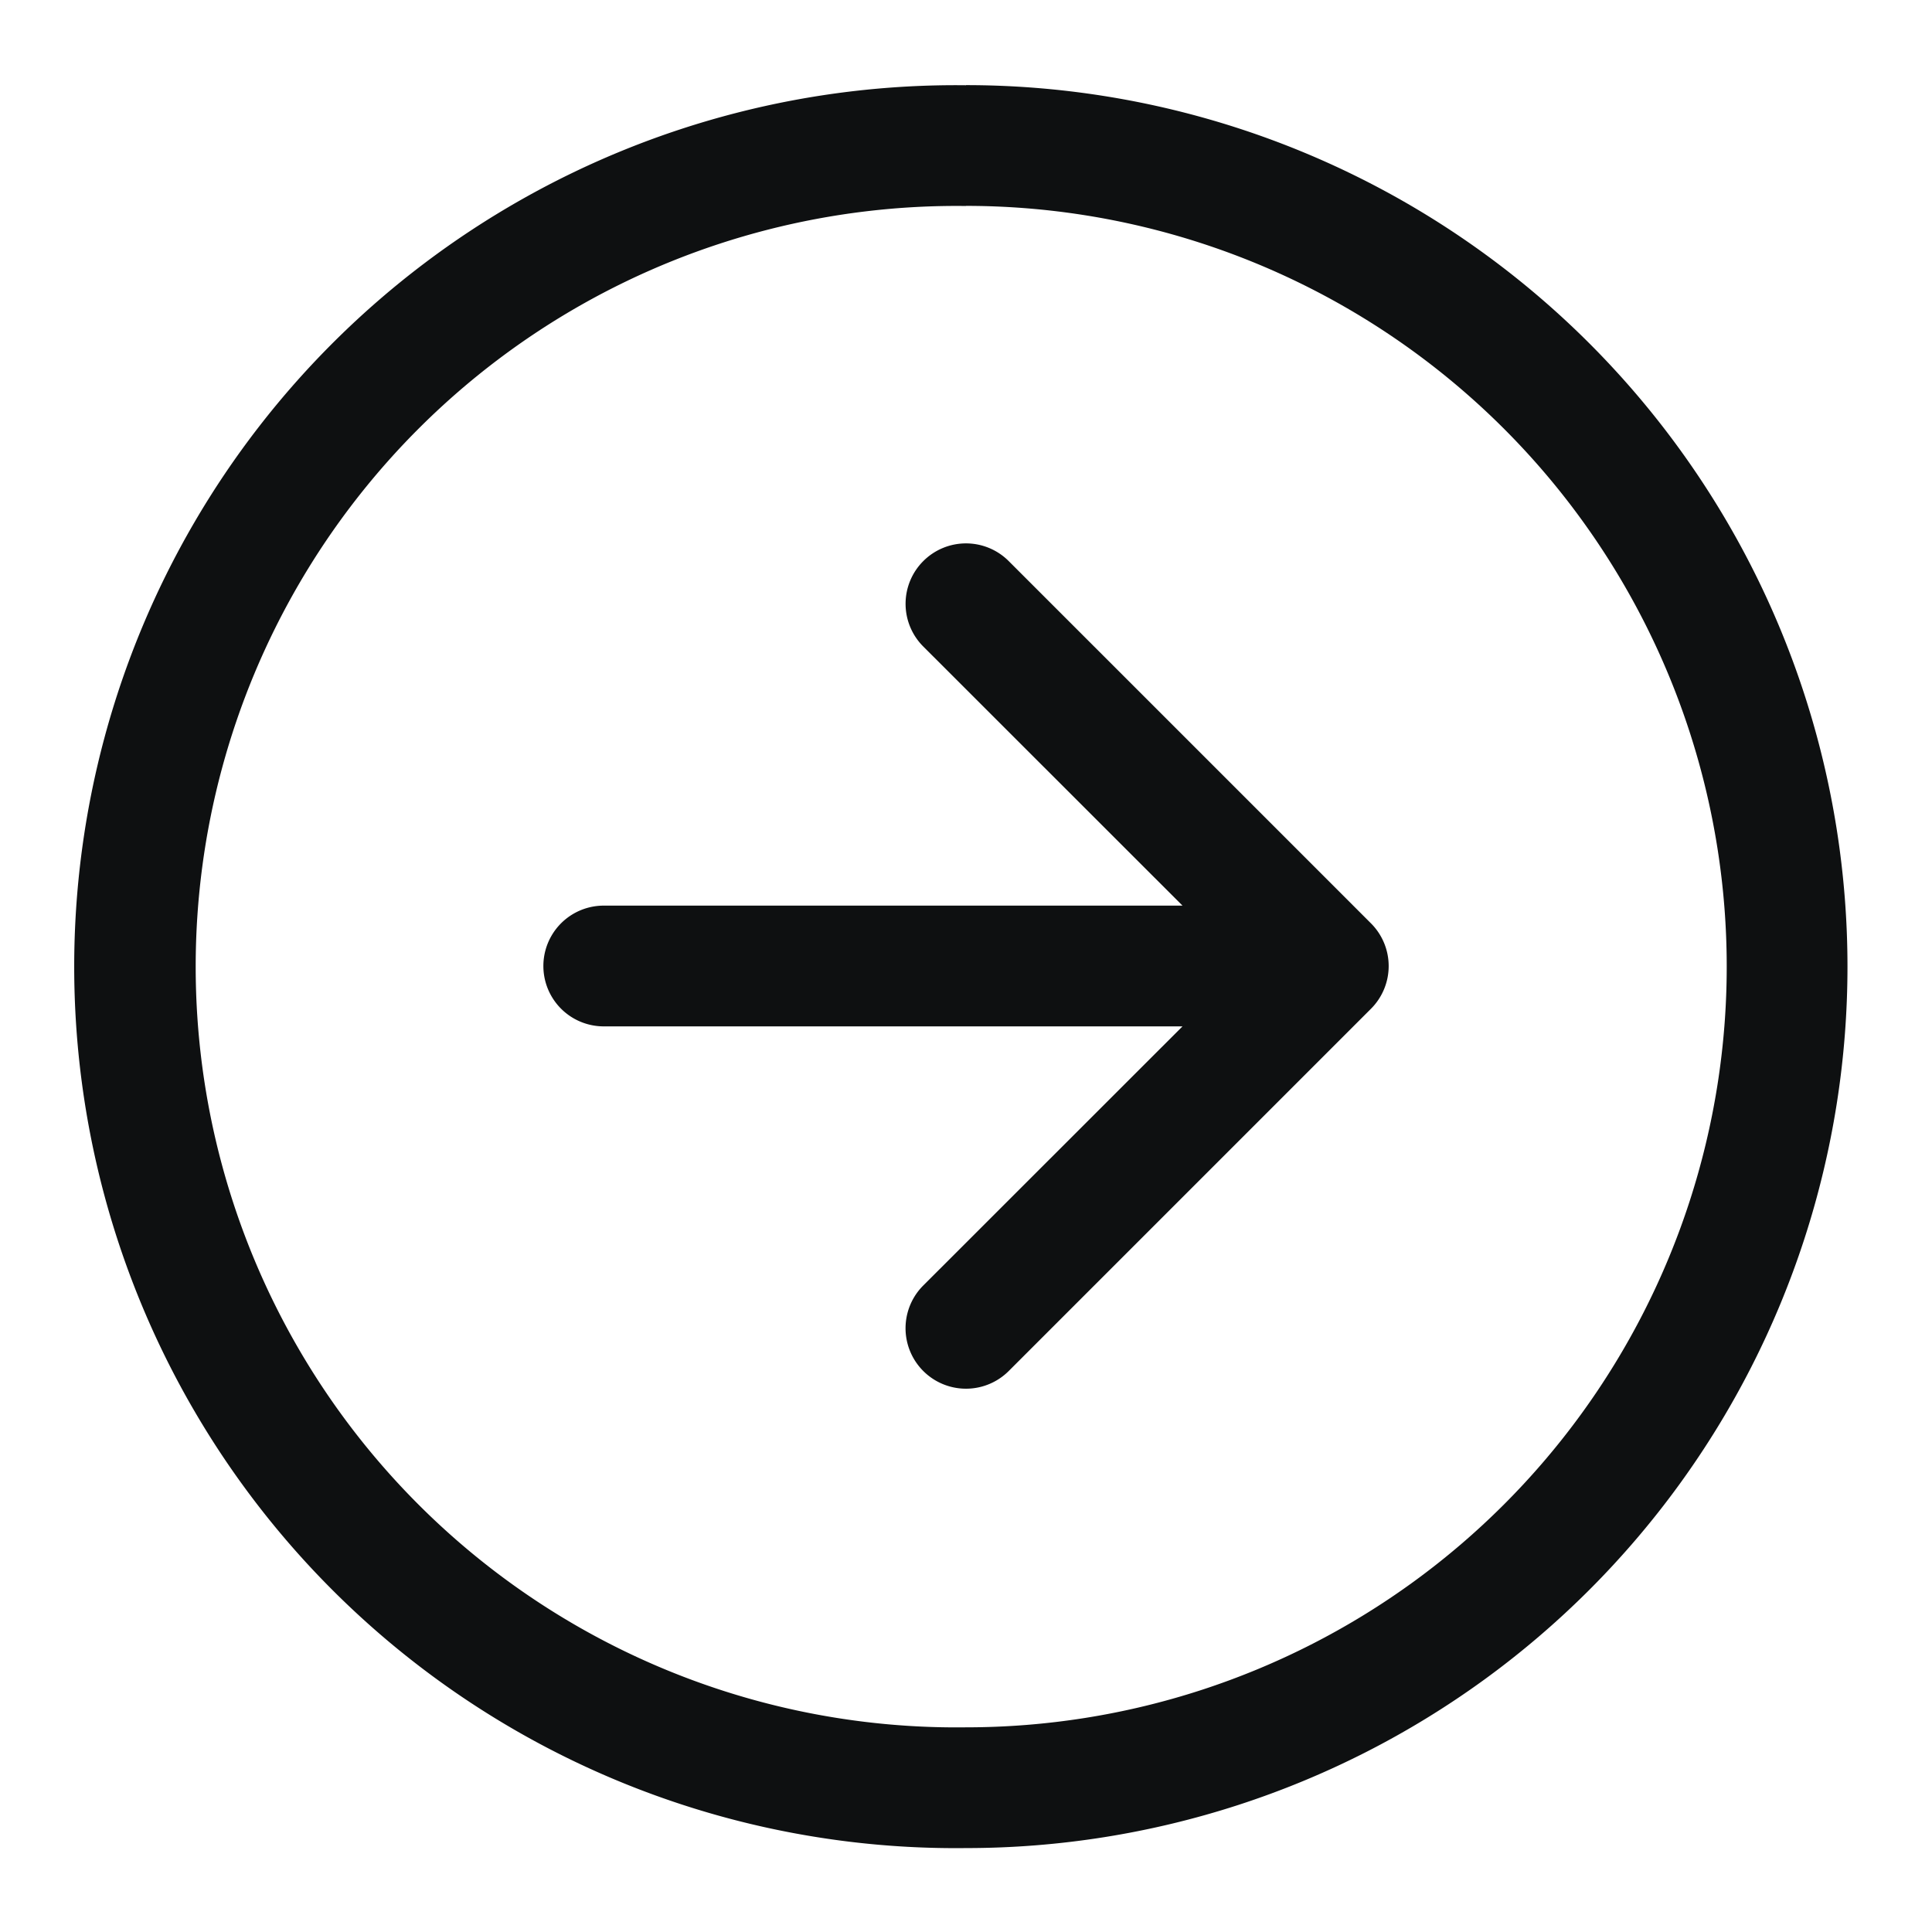<svg xmlns="http://www.w3.org/2000/svg" fill="none" viewBox="0 0 16 16"><path fill="#0E1011" d="M7.646 4.647a.5.5 0 0 0 0 .707L9.793 7.5H5a.5.5 0 1 0 0 1h4.793l-2.147 2.146a.5.5 0 1 0 .708.708l3-3a.5.5 0 0 0 0-.707l-3-3a.5.5 0 0 0-.708 0"/><path fill="#0E1011" fill-rule="evenodd" d="M8 .706a7.3 7.3 0 1 0 0 14.599 7.3 7.3 0 0 0 0-14.6Zm0 1a6.3 6.3 0 1 0 0 12.599 6.3 6.3 0 0 0 0-12.6Z" clip-rule="evenodd"/></svg>